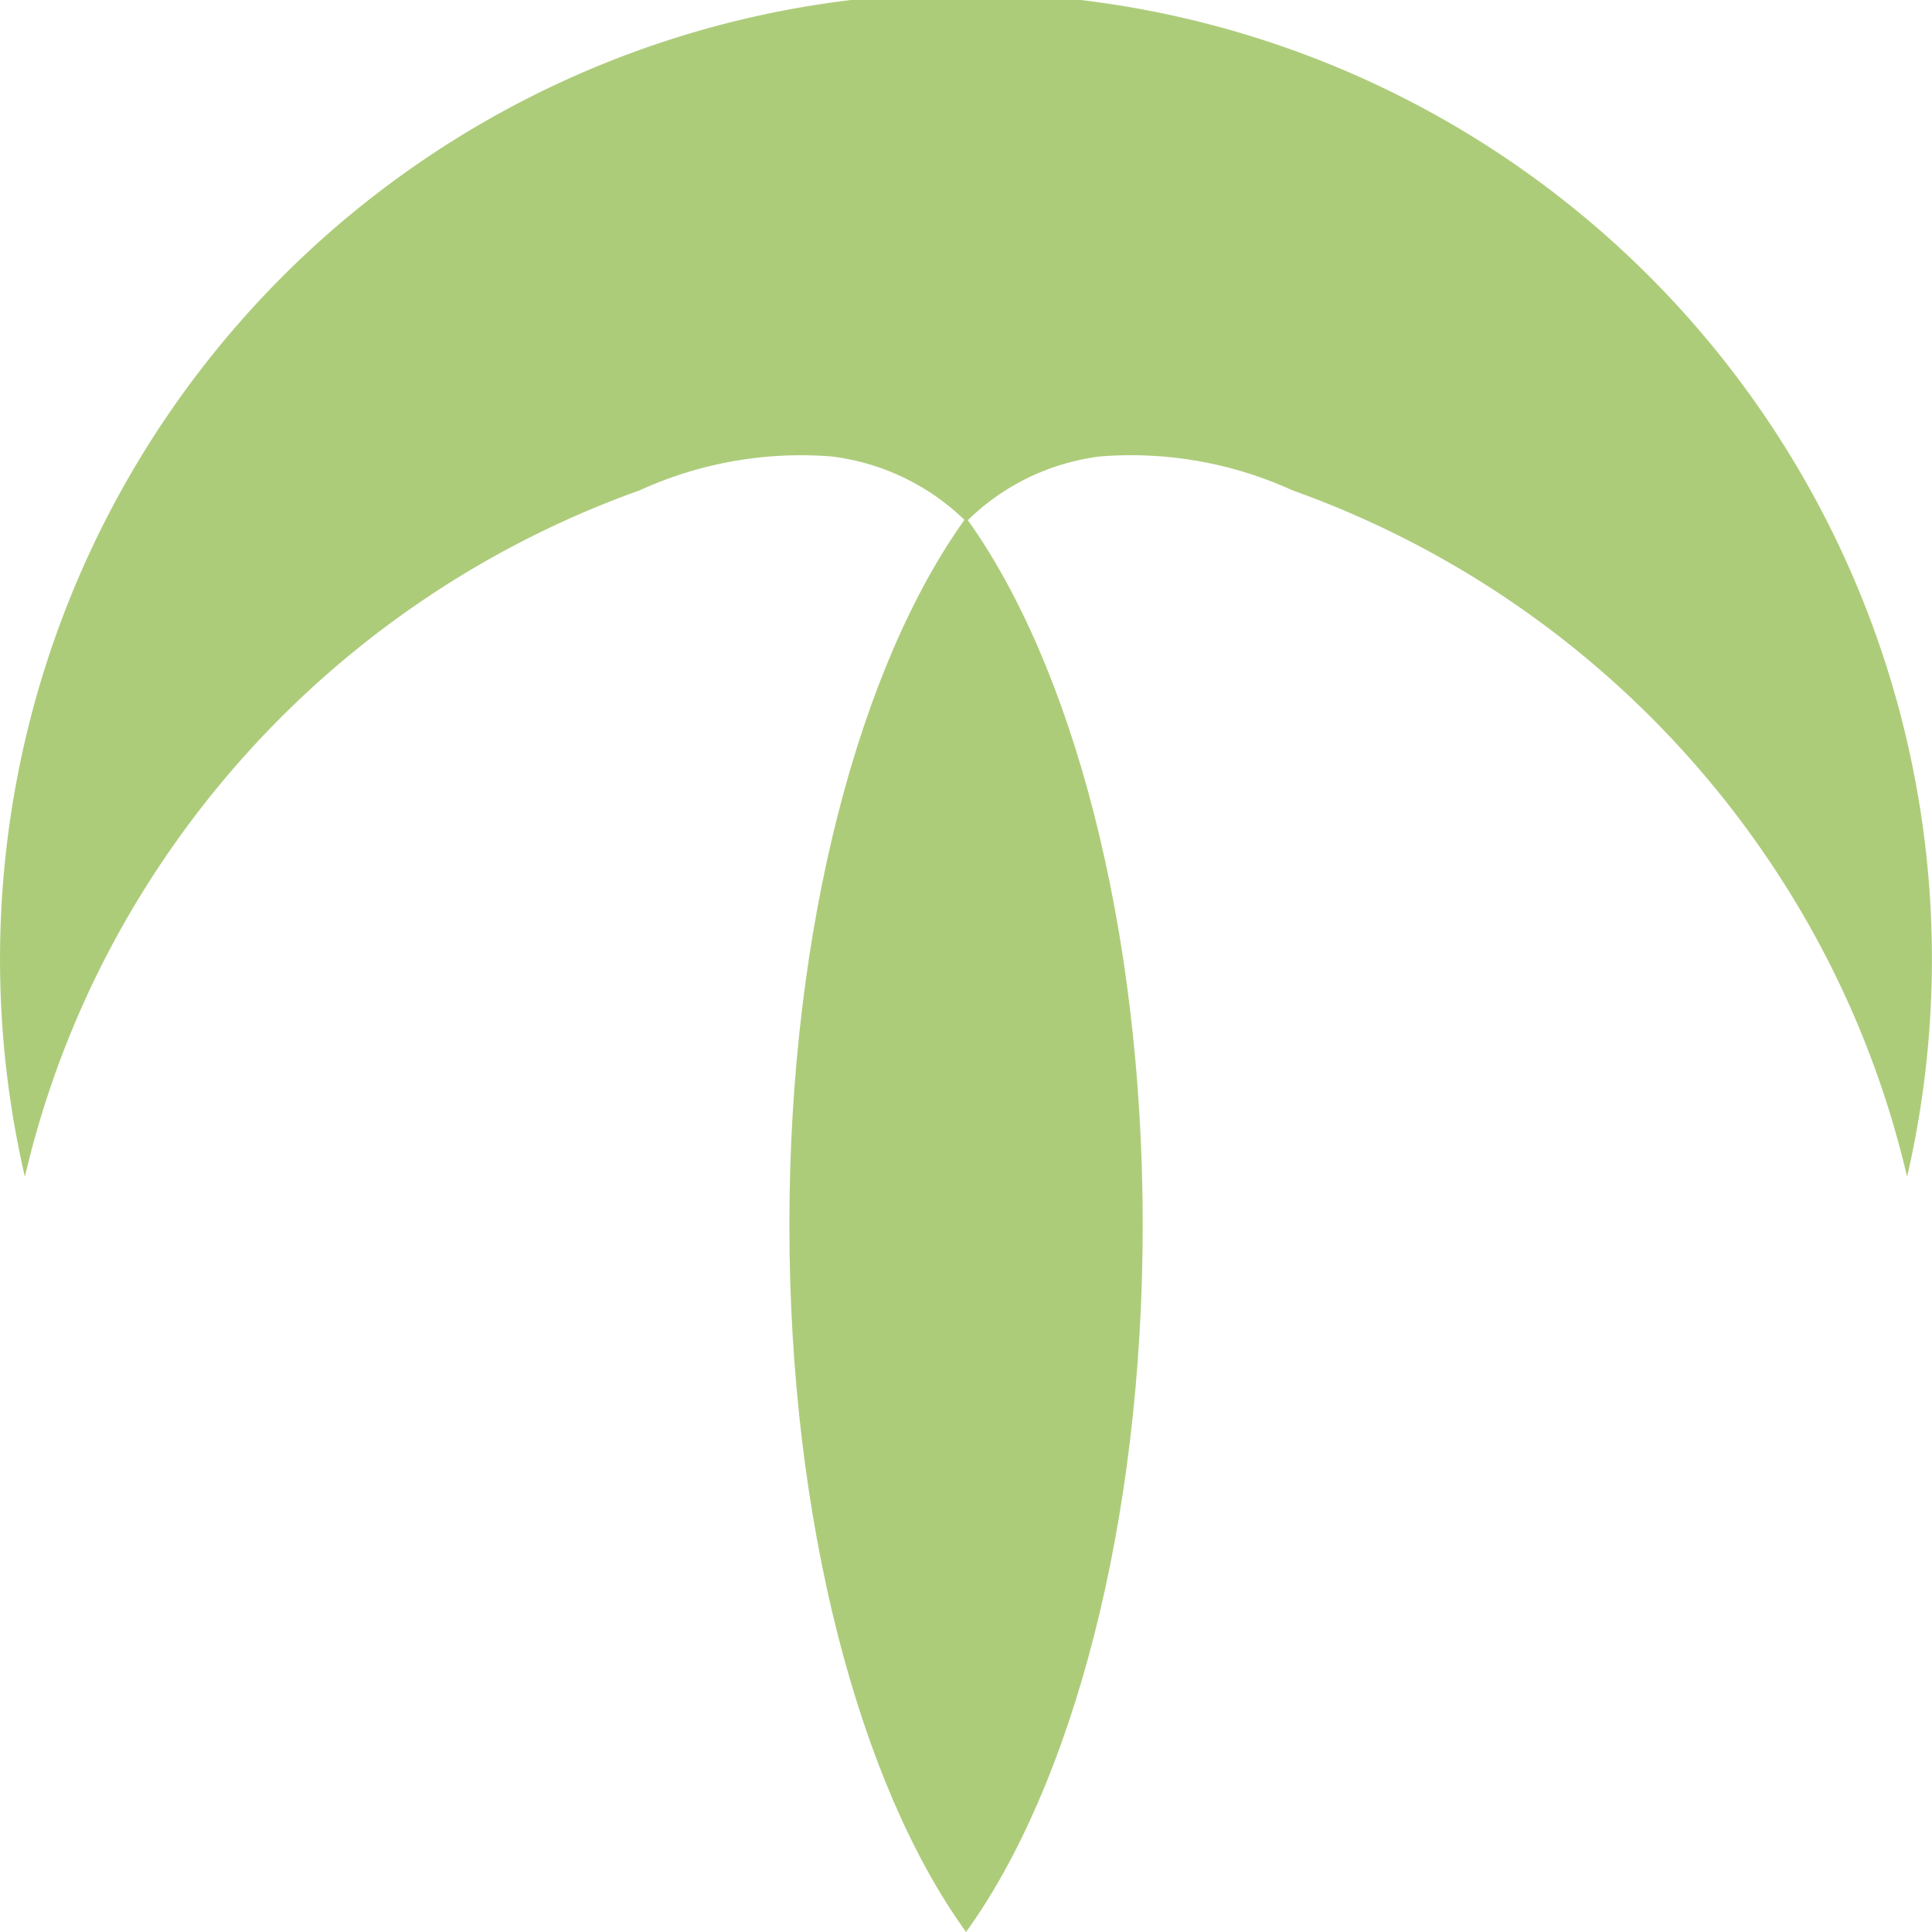 <svg id="Grupo_2" data-name="Grupo 2" xmlns="http://www.w3.org/2000/svg" width="41.71" height="41.71" viewBox="0 0 41.71 41.71">
  <g id="Grupo_1" data-name="Grupo 1" transform="translate(0 0)">
    <path id="Caminho_1" data-name="Caminho 1" d="M446.9,309.123c0-6.444,1.524-12.1,3.814-15.267,2.29,3.171,3.814,8.824,3.814,15.267s-1.525,12.1-3.814,15.267C448.422,321.219,446.9,315.567,446.9,309.123Z" transform="translate(-429.858 -282.68)" fill="#adcc7a"/>
    <path id="Caminho_2" data-name="Caminho 2" d="M161.449,131.707h0a20.854,20.854,0,1,1,40.635,0,20.513,20.513,0,0,0-2.687-6.381,20.882,20.882,0,0,0-10.584-8.44,8.4,8.4,0,0,0-4.139-.732,4.955,4.955,0,0,0-2.9,1.41,5,5,0,0,0-2.916-1.409,8.372,8.372,0,0,0-4.136.732,20.884,20.884,0,0,0-10.584,8.439A20.507,20.507,0,0,0,161.449,131.707Z" transform="translate(-160.912 -106.301)" fill="#adcc7a"/>
  </g>
</svg>
